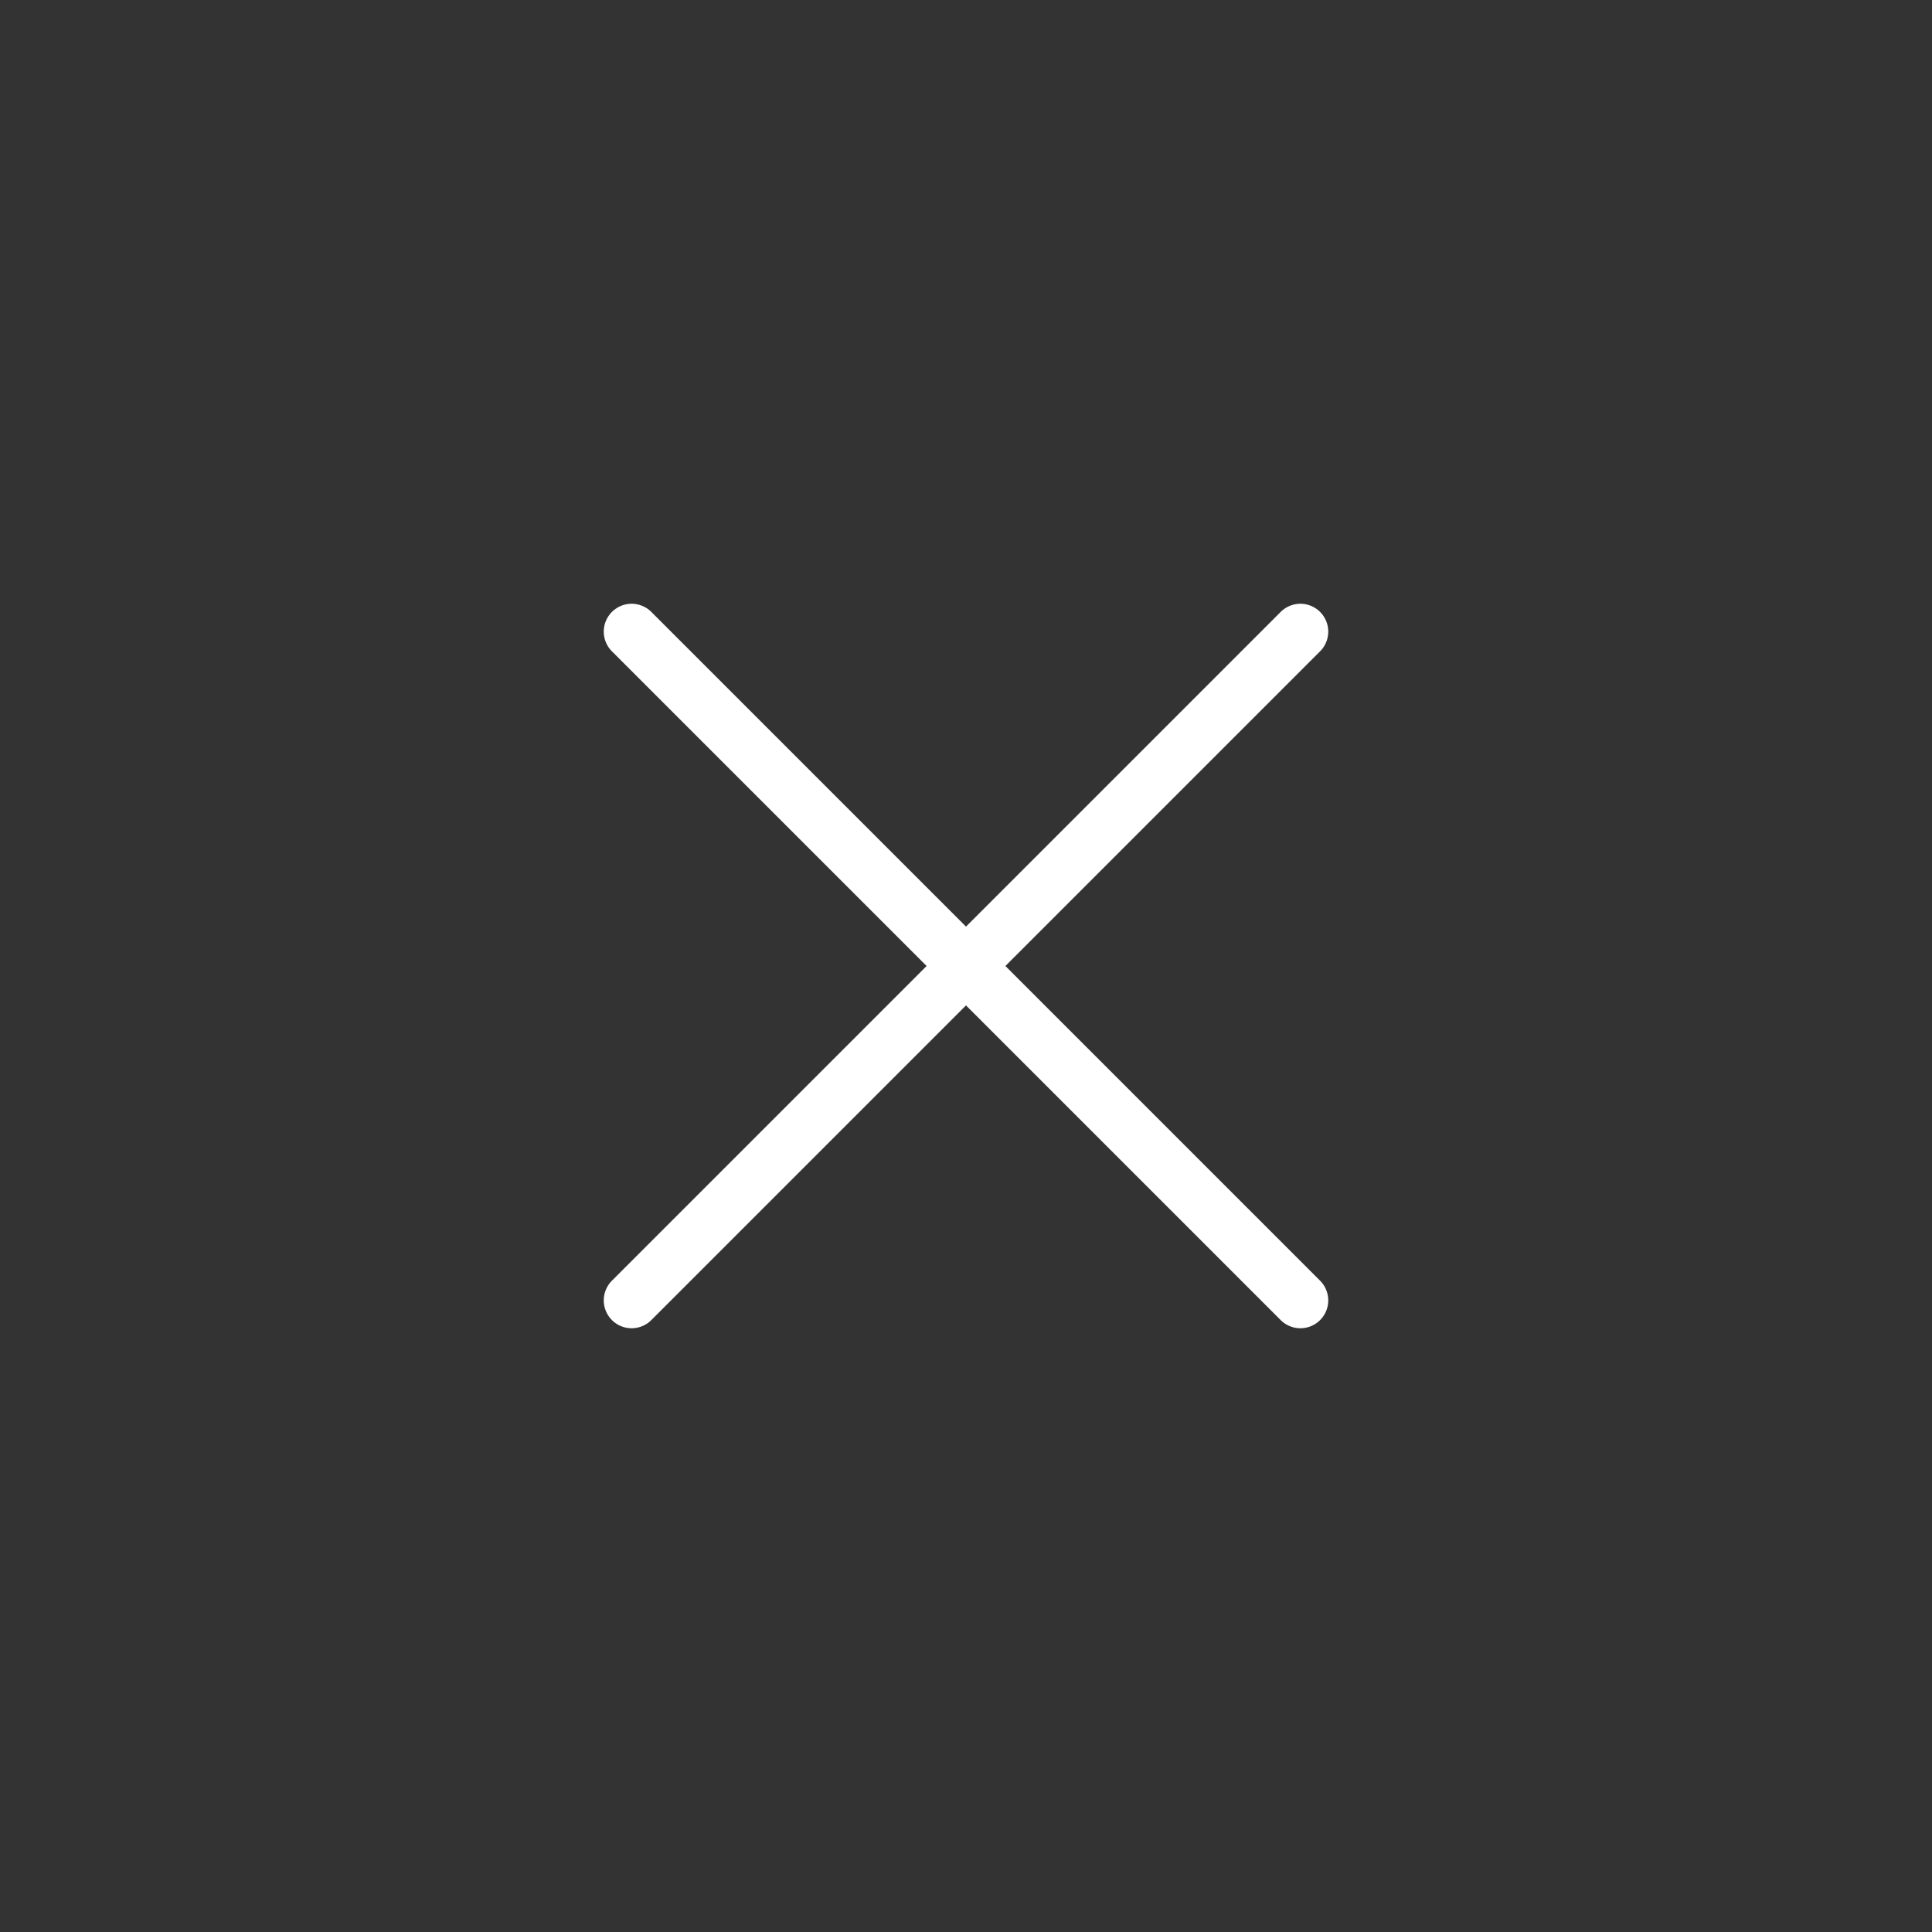 <svg width="52" height="52" viewBox="0 0 52 52" fill="none" xmlns="http://www.w3.org/2000/svg">
<rect x="0" y="0" width="52" height="52" fill="#333333" stroke="none"/>
<path d="M17 35L35 17" stroke="white" stroke-width="1.5" stroke-linecap="round" stroke-linejoin="round"/>
<path d="M35 35L17 17" stroke="white" stroke-width="1.5" stroke-linecap="round" stroke-linejoin="round"/>
</svg>
